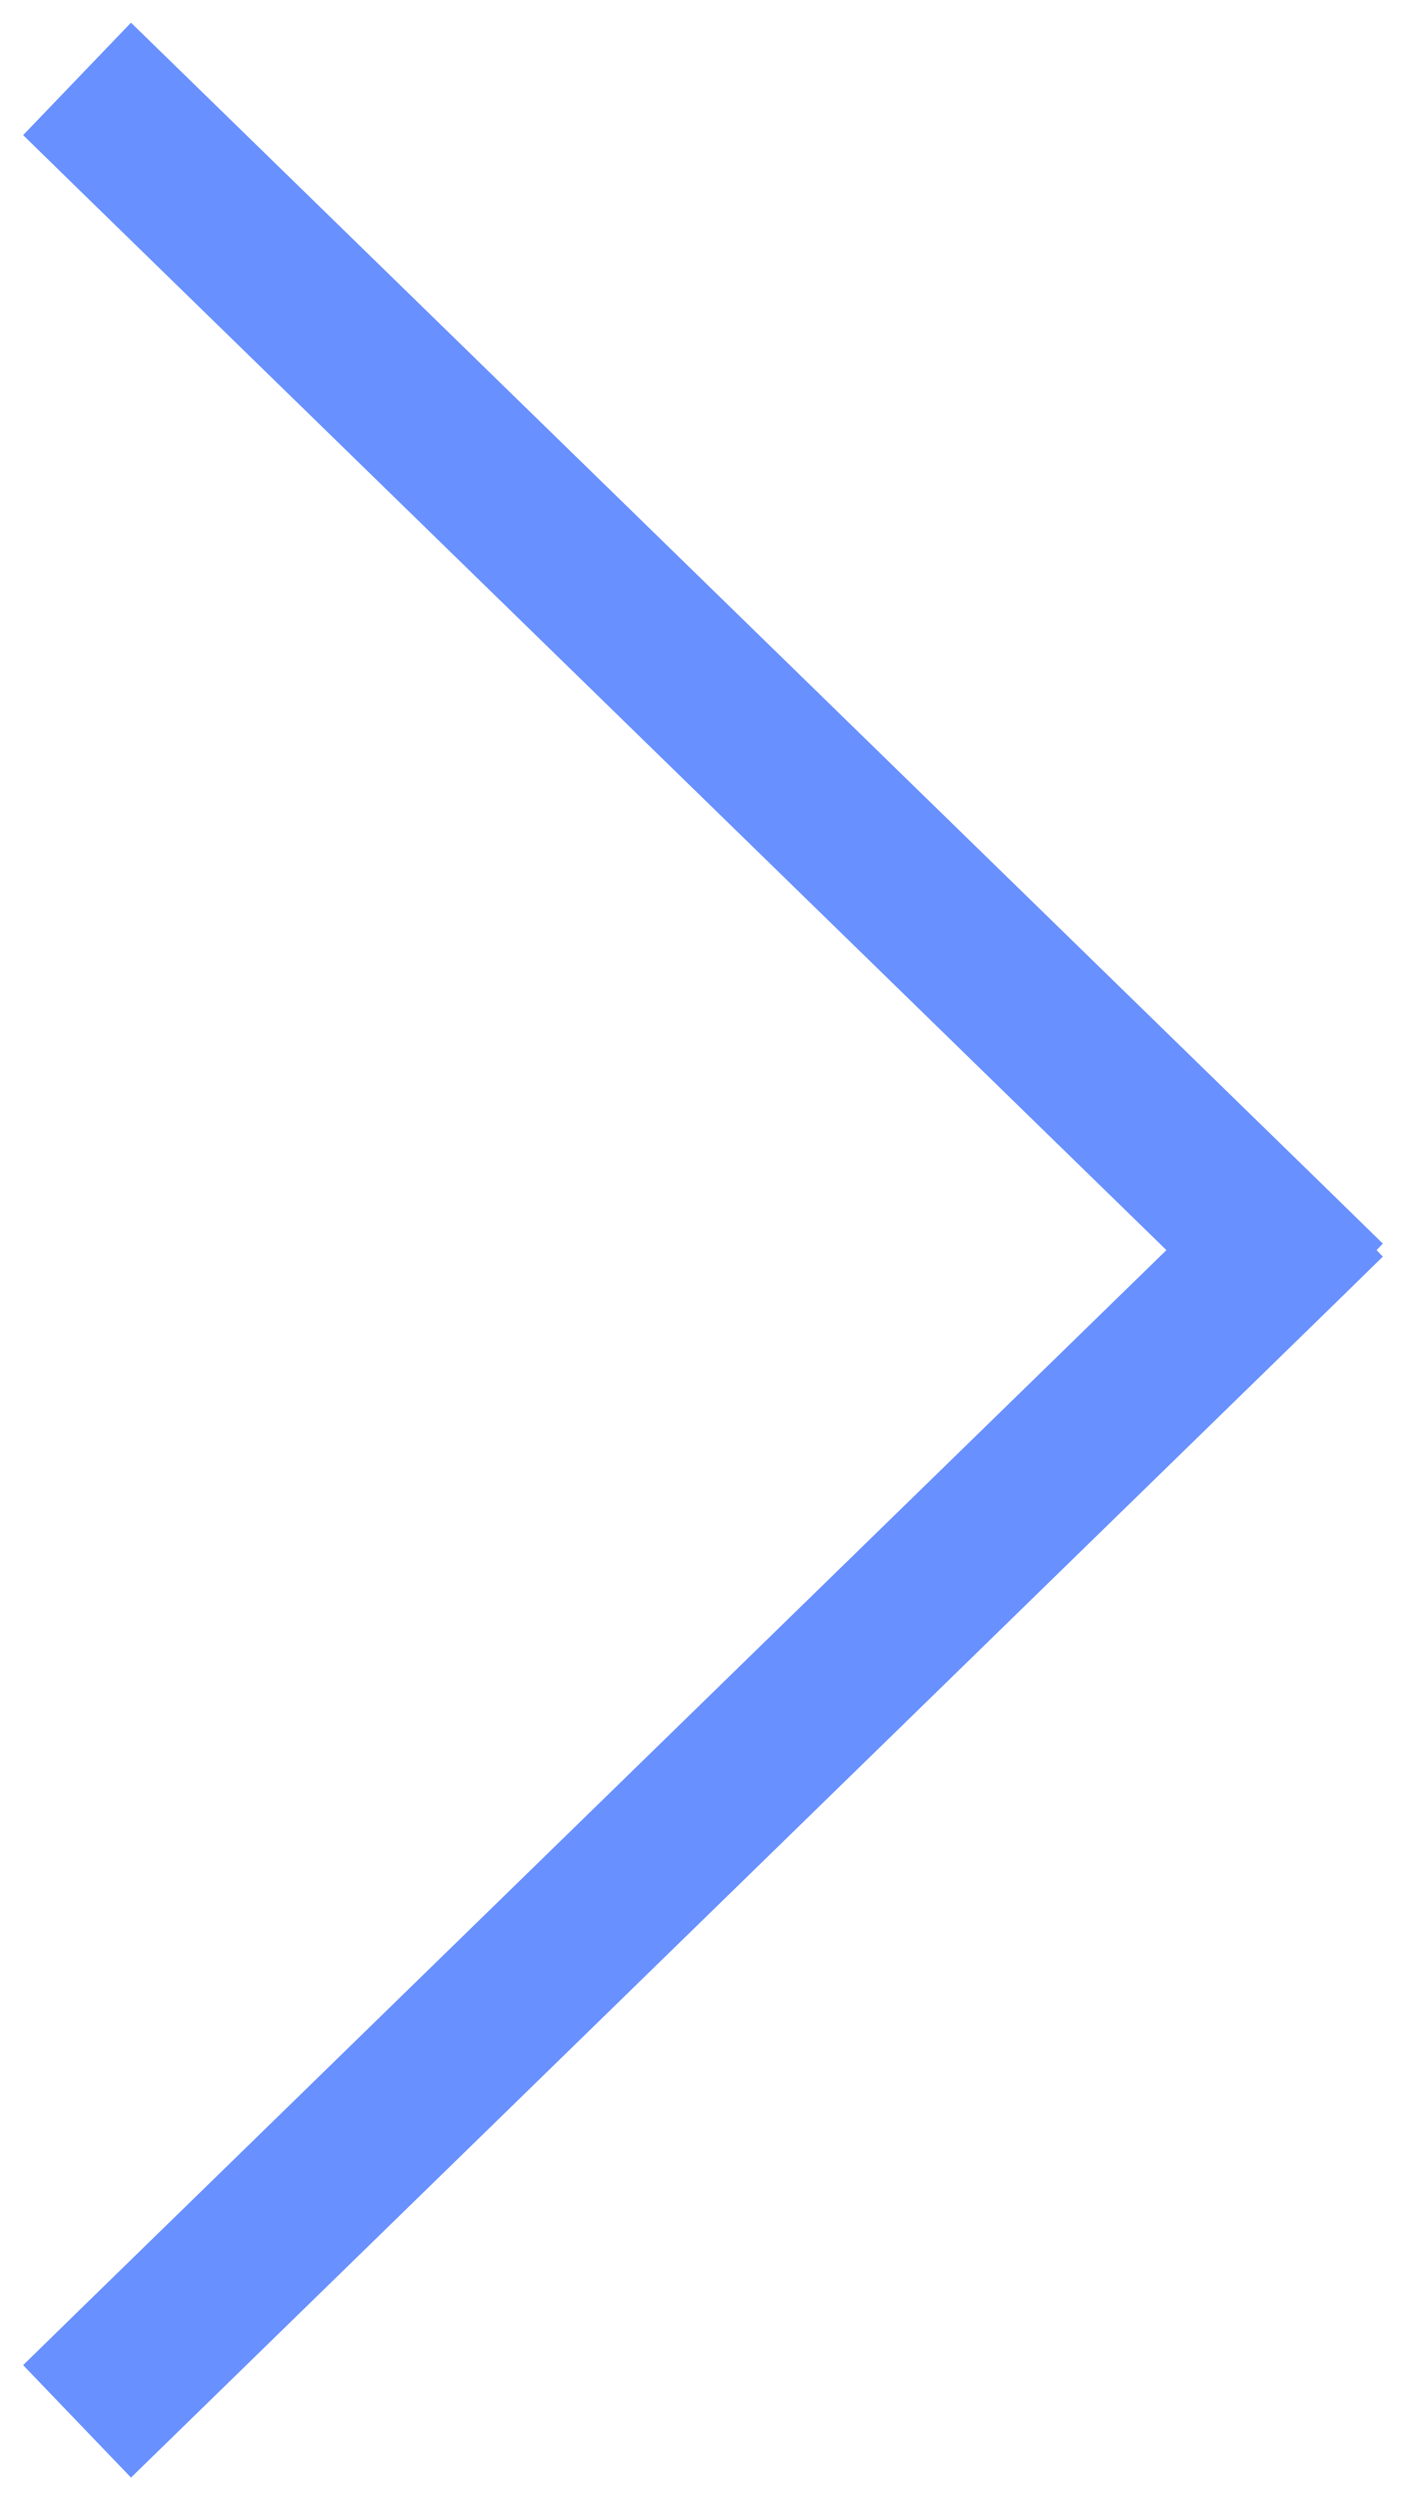 <?xml version="1.0" encoding="UTF-8"?>
<svg width="18px" height="32px" viewBox="0 0 18 32" version="1.1" xmlns="http://www.w3.org/2000/svg" xmlns:xlink="http://www.w3.org/1999/xlink">
    <!-- Generator: Sketch 46.2 (44496) - http://www.bohemiancoding.com/sketch -->
    <title>Combined Shape</title>
    <desc>Created with Sketch.</desc>
    <defs></defs>
    <g id="design" stroke="none" stroke-width="1" fill="none" fill-rule="evenodd" stroke-linecap="square">
        <g id="Breaking-News" transform="translate(-299, -2562)" stroke="#6890FF">
            <path d="M308,2570.069 L307.928,2570 L307.58,2570.356 L293.347,2584.955 L293,2585.311 L293.718,2586 L294.066,2585.644 L308,2571.351 L321.934,2585.644 L322.282,2586 L323,2585.311 L322.653,2584.955 L308.42,2570.356 L308.072,2570 L308,2570.069 Z" id="Combined-Shape" transform="translate(308, 2578) scale(1, -1) rotate(90) translate(-308, -2578) "></path>
        </g>
    </g>
</svg>
